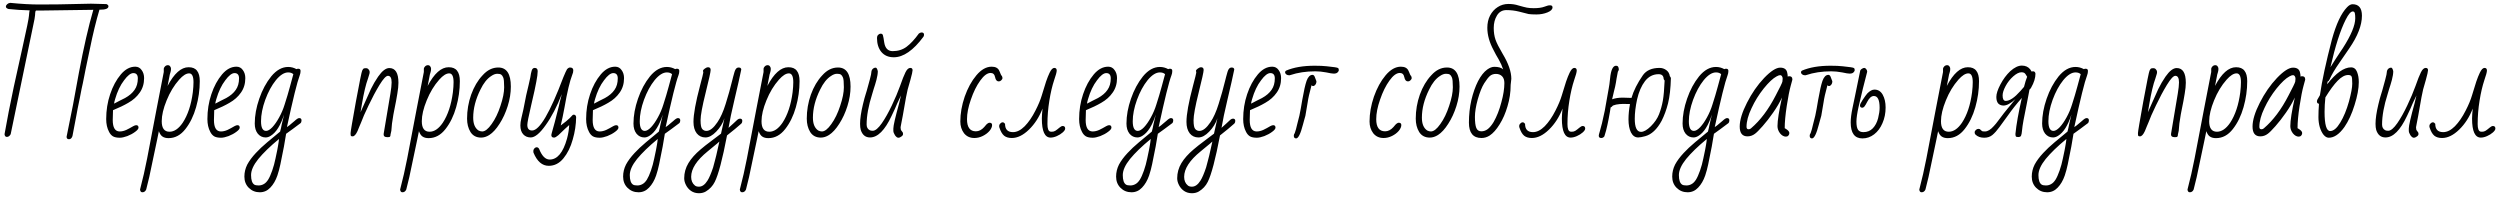 <svg width="440" height="35" viewBox="0 0 440 35" fill="none" xmlns="http://www.w3.org/2000/svg">
<path d="M12.151 24.504C11.863 24.504 11.719 24.36 11.719 24.072L12.031 22.512C12.287 21.264 12.559 19.912 12.847 18.456C13.295 15.96 13.639 14.088 13.879 12.84C14.727 8.344 15.575 4.64 16.423 1.728L7.783 1.848H6.343C6.295 1.928 6.263 1.968 6.247 1.968C6.199 2.176 6.175 2.4 6.175 2.64C6.143 2.96 6.111 3.192 6.079 3.336L1.879 23.616C1.703 23.936 1.479 24.096 1.207 24.096C0.967 24.096 0.831 23.936 0.799 23.616C1.231 21.136 1.775 18.352 2.431 15.264L3.943 8.424C4.695 5.064 5.079 3.184 5.095 2.784C5.127 2.32 5.167 2 5.215 1.824C3.903 1.792 2.663 1.712 1.495 1.584C1.191 1.488 1.039 1.352 1.039 1.176C1.039 1.016 1.111 0.872 1.255 0.744C1.415 0.6 1.599 0.52 1.807 0.504C3.727 0.696 5.447 0.792 6.967 0.792C8.727 0.792 9.863 0.784 10.375 0.768C10.871 0.768 11.631 0.752 12.655 0.72C13.183 0.72 13.927 0.704 14.887 0.672L16.015 0.648C16.495 0.648 17.399 0.672 18.727 0.72C18.967 0.816 19.087 0.944 19.087 1.104C19.087 1.52 18.559 1.72 17.503 1.704C16.911 3.688 16.351 5.984 15.823 8.592C15.407 10.64 15.151 11.856 15.055 12.24C15.007 12.512 14.943 12.84 14.863 13.224L14.575 14.664C14.463 15.112 14.287 15.976 14.047 17.256C13.999 17.48 13.943 17.752 13.879 18.072C13.815 18.392 13.743 18.744 13.663 19.128L13.423 20.424L12.751 23.952C12.623 24.32 12.423 24.504 12.151 24.504ZM21.09 24.24C20.578 24.24 20.178 24.16 19.89 24C19.602 23.824 19.37 23.56 19.194 23.208C18.858 22.584 18.69 21.832 18.69 20.952C18.69 19.416 18.922 17.96 19.386 16.584C19.85 15.192 20.482 14.024 21.282 13.08C22.05 12.184 22.89 11.736 23.802 11.736C24.282 11.736 24.658 11.936 24.93 12.336C25.218 12.72 25.362 13.192 25.362 13.752C25.362 14.728 25.106 15.576 24.594 16.296C24.098 17.016 23.426 17.616 22.578 18.096C21.842 18.528 20.946 18.96 19.89 19.392L19.842 21.12C19.842 22.464 20.25 23.136 21.066 23.136C21.434 23.136 21.818 23.048 22.218 22.872C22.618 22.68 23.034 22.456 23.466 22.2C23.674 22.088 23.842 22.032 23.97 22.032C24.242 22.032 24.378 22.176 24.378 22.464C24.378 22.672 24.178 22.92 23.778 23.208C23.394 23.496 22.938 23.744 22.41 23.952C21.882 24.144 21.442 24.24 21.09 24.24ZM20.082 18.24C20.226 18.16 20.546 17.992 21.042 17.736C21.266 17.64 21.586 17.48 22.002 17.256C22.754 16.84 23.314 16.36 23.682 15.816C24.066 15.272 24.258 14.6 24.258 13.8C24.258 13.176 23.994 12.864 23.466 12.864C23.002 12.864 22.458 13.288 21.834 14.136C21.178 14.984 20.65 16.096 20.25 17.472C20.138 17.856 20.082 18.112 20.082 18.24ZM25.056 33.84C24.816 33.84 24.68 33.68 24.648 33.36C25.128 31.536 25.544 29.712 25.896 27.888L26.616 24.12L27.336 20.352L27.528 19.344C28.168 16.016 28.6 13.792 28.824 12.672V12.144C28.824 11.984 28.896 11.832 29.04 11.688C29.184 11.544 29.352 11.472 29.544 11.472C29.72 11.472 29.856 11.544 29.952 11.688C30.048 11.816 30.096 11.96 30.096 12.12C30.096 12.344 30.056 12.576 29.976 12.816L29.88 13.128C29.848 13.256 29.832 13.344 29.832 13.392L29.496 15.12C30.648 12.928 31.88 11.832 33.192 11.832C33.88 11.832 34.376 12.04 34.68 12.456C35 12.856 35.16 13.464 35.16 14.28C35.16 15.816 34.944 17.344 34.512 18.864C34.08 20.384 33.456 21.664 32.64 22.704C31.808 23.776 30.816 24.312 29.664 24.312C29.216 24.312 28.856 24.216 28.584 24.024C28.328 23.848 28.12 23.536 27.96 23.088L27.672 24.504C27.288 26.264 27.008 27.592 26.832 28.488C26.448 30.44 26.08 32.064 25.728 33.36C25.584 33.68 25.36 33.84 25.056 33.84ZM29.832 23.184C30.664 23.184 31.44 22.656 32.16 21.6C33.056 20.24 33.648 18.456 33.936 16.248C34.016 15.56 34.056 14.968 34.056 14.472C34.056 13.432 33.8 12.912 33.288 12.912C32.776 12.912 32.192 13.28 31.536 14.016C30.64 15.024 29.904 16.24 29.328 17.664C28.752 19.072 28.464 20.296 28.464 21.336C28.464 22.568 28.92 23.184 29.832 23.184ZM38.903 24.24C38.391 24.24 37.991 24.16 37.703 24C37.415 23.824 37.183 23.56 37.007 23.208C36.671 22.584 36.503 21.832 36.503 20.952C36.503 19.416 36.735 17.96 37.199 16.584C37.663 15.192 38.295 14.024 39.095 13.08C39.863 12.184 40.703 11.736 41.615 11.736C42.095 11.736 42.471 11.936 42.743 12.336C43.031 12.72 43.175 13.192 43.175 13.752C43.175 14.728 42.919 15.576 42.407 16.296C41.911 17.016 41.239 17.616 40.391 18.096C39.655 18.528 38.759 18.96 37.703 19.392L37.655 21.12C37.655 22.464 38.063 23.136 38.879 23.136C39.247 23.136 39.631 23.048 40.031 22.872C40.431 22.68 40.847 22.456 41.279 22.2C41.487 22.088 41.655 22.032 41.783 22.032C42.055 22.032 42.191 22.176 42.191 22.464C42.191 22.672 41.991 22.92 41.591 23.208C41.207 23.496 40.751 23.744 40.223 23.952C39.695 24.144 39.255 24.24 38.903 24.24ZM37.895 18.24C38.039 18.16 38.359 17.992 38.855 17.736C39.079 17.64 39.399 17.48 39.815 17.256C40.567 16.84 41.127 16.36 41.495 15.816C41.879 15.272 42.071 14.6 42.071 13.8C42.071 13.176 41.807 12.864 41.279 12.864C40.815 12.864 40.271 13.288 39.647 14.136C38.991 14.984 38.463 16.096 38.063 17.472C37.951 17.856 37.895 18.112 37.895 18.24ZM45.724 33.84C44.956 33.84 44.308 33.576 43.78 33.048C43.268 32.536 43.012 31.88 43.012 31.08C43.012 30.344 43.18 29.64 43.516 28.968C43.868 28.312 44.372 27.632 45.028 26.928C45.588 26.32 46.26 25.688 47.044 25.032L49.3 23.16C49.412 22.76 49.508 22.336 49.588 21.888C49.764 21.184 49.9 20.608 49.996 20.16C49.388 22.064 48.604 23.312 47.644 23.904C47.34 24.096 47.044 24.192 46.756 24.192C46.196 24.192 45.732 23.968 45.364 23.52C45.012 23.072 44.836 22.48 44.836 21.744C44.836 20.352 45.1 18.896 45.628 17.376C46.156 15.84 46.86 14.528 47.74 13.44C48.652 12.336 49.644 11.784 50.716 11.784C51.228 11.784 51.716 11.912 52.18 12.168C52.276 12.12 52.38 12.096 52.492 12.096C52.764 12.096 52.9 12.224 52.9 12.48C52.9 12.752 52.852 13.008 52.756 13.248C52.308 14.416 51.556 17.456 50.5 22.368C50.756 22.208 51.052 21.976 51.388 21.672C51.468 21.608 51.612 21.488 51.82 21.312C52.028 21.12 52.196 20.984 52.324 20.904C52.452 20.824 52.564 20.784 52.66 20.784C52.932 20.784 53.068 20.92 53.068 21.192C53.068 21.4 53.012 21.56 52.9 21.672C51.908 22.424 51.06 23.048 50.356 23.544L49.972 25.8L49.852 26.4C49.66 27.408 49.492 28.248 49.348 28.92C49.204 29.608 49.028 30.264 48.82 30.888C48.516 31.768 48.1 32.48 47.572 33.024C47.06 33.568 46.444 33.84 45.724 33.84ZM46.828 23.04C47.148 23.04 47.516 22.824 47.932 22.392C48.348 21.944 48.748 21.368 49.132 20.664C49.532 19.944 49.852 19.192 50.092 18.408C50.46 17.272 50.772 16.224 51.028 15.264C51.188 14.704 51.388 13.968 51.628 13.056C51.404 12.848 51.1 12.744 50.716 12.744C50.028 12.744 49.308 13.2 48.556 14.112C47.82 15.024 47.196 16.176 46.684 17.568C46.188 18.944 45.94 20.2 45.94 21.336C45.94 22.472 46.236 23.04 46.828 23.04ZM45.508 32.64C45.844 32.64 46.148 32.56 46.42 32.4C46.692 32.256 46.948 32 47.188 31.632C47.428 31.248 47.668 30.712 47.908 30.024C48.148 29.336 48.34 28.632 48.484 27.912C48.612 27.368 48.716 26.872 48.796 26.424L48.892 25.896C48.908 25.768 48.932 25.632 48.964 25.488C48.996 25.344 49.02 25.192 49.036 25.032L49.108 24.456C47.54 25.752 46.324 26.928 45.46 27.984C44.612 29.04 44.188 29.984 44.188 30.816C44.188 31.696 44.38 32.256 44.764 32.496C44.924 32.592 45.172 32.64 45.508 32.64ZM68.206 24.144C67.95 24.144 67.766 24.096 67.654 24C67.542 23.904 67.502 23.736 67.534 23.496L68.71 16.488C68.854 15.624 68.926 14.96 68.926 14.496C68.926 13.728 68.71 13.344 68.278 13.344C67.942 13.344 67.446 13.88 66.79 14.952C66.15 16.008 65.51 17.208 64.87 18.552C64.23 19.88 63.798 20.864 63.574 21.504L63.238 22.296C63.094 22.696 62.99 22.952 62.926 23.064C62.638 23.688 62.35 24 62.062 24C61.902 24 61.798 23.968 61.75 23.904C61.718 23.824 61.702 23.664 61.702 23.424C61.702 23.184 62.014 21.336 62.638 17.88C63.278 14.424 63.646 12.608 63.742 12.432C63.838 12.24 63.918 12.12 63.982 12.072C64.062 12.024 64.206 12 64.414 12C64.606 12 64.758 12.072 64.87 12.216C64.998 12.36 65.062 12.504 65.062 12.648C65.062 12.808 65.046 12.928 65.014 13.008C65.014 13.04 64.934 13.304 64.774 13.8C64.39 14.84 64.03 16.352 63.694 18.336L63.454 19.752C63.726 19.176 63.926 18.728 64.054 18.408C64.502 17.368 64.91 16.456 65.278 15.672C65.662 14.888 66.086 14.16 66.55 13.488C67.254 12.48 67.91 11.976 68.518 11.976C69.59 11.976 70.126 12.84 70.126 14.568C70.126 15.096 70.062 15.728 69.934 16.464C69.822 17.2 69.63 18.224 69.358 19.536L69.238 20.16C69.03 21.312 68.91 22.264 68.878 23.016L68.734 23.664C68.734 23.856 68.702 23.984 68.638 24.048C68.59 24.112 68.446 24.144 68.206 24.144ZM70.829 33.84C70.589 33.84 70.453 33.68 70.421 33.36C70.901 31.536 71.317 29.712 71.669 27.888L72.389 24.12L73.109 20.352L73.301 19.344C73.941 16.016 74.373 13.792 74.597 12.672V12.144C74.597 11.984 74.669 11.832 74.813 11.688C74.957 11.544 75.125 11.472 75.317 11.472C75.493 11.472 75.629 11.544 75.725 11.688C75.821 11.816 75.869 11.96 75.869 12.12C75.869 12.344 75.829 12.576 75.749 12.816L75.653 13.128C75.621 13.256 75.605 13.344 75.605 13.392L75.269 15.12C76.421 12.928 77.653 11.832 78.965 11.832C79.653 11.832 80.149 12.04 80.453 12.456C80.773 12.856 80.933 13.464 80.933 14.28C80.933 15.816 80.717 17.344 80.285 18.864C79.853 20.384 79.229 21.664 78.413 22.704C77.581 23.776 76.589 24.312 75.437 24.312C74.989 24.312 74.629 24.216 74.357 24.024C74.101 23.848 73.893 23.536 73.733 23.088L73.445 24.504C73.061 26.264 72.781 27.592 72.605 28.488C72.221 30.44 71.853 32.064 71.501 33.36C71.357 33.68 71.133 33.84 70.829 33.84ZM75.605 23.184C76.437 23.184 77.213 22.656 77.933 21.6C78.829 20.24 79.421 18.456 79.709 16.248C79.789 15.56 79.829 14.968 79.829 14.472C79.829 13.432 79.573 12.912 79.061 12.912C78.549 12.912 77.965 13.28 77.309 14.016C76.413 15.024 75.677 16.24 75.101 17.664C74.525 19.072 74.237 20.296 74.237 21.336C74.237 22.568 74.693 23.184 75.605 23.184ZM84.676 24.216C83.844 24.216 83.22 23.888 82.804 23.232C82.404 22.576 82.204 21.792 82.204 20.88C82.204 19.424 82.444 18.016 82.924 16.656C83.42 15.28 84.092 14.144 84.94 13.248C85.756 12.336 86.676 11.88 87.7 11.88C89.172 11.88 89.908 13 89.908 15.24C89.908 16.36 89.724 17.504 89.356 18.672C88.988 19.84 88.508 20.88 87.916 21.792C87.34 22.704 86.74 23.36 86.116 23.76C85.636 24.064 85.156 24.216 84.676 24.216ZM84.868 23.136C85.364 23.136 85.916 22.704 86.524 21.84C87.148 20.976 87.668 19.904 88.084 18.624C88.516 17.344 88.732 16.256 88.732 15.36C88.732 14.432 88.676 13.856 88.564 13.632C88.468 13.392 88.348 13.224 88.204 13.128C88.06 13.032 87.836 12.984 87.532 12.984C87.196 12.984 86.844 13.112 86.476 13.368C85.74 13.832 85.1 14.632 84.556 15.768C83.708 17.464 83.284 19.112 83.284 20.712C83.284 21.8 83.596 22.552 84.22 22.968C84.444 23.08 84.66 23.136 84.868 23.136ZM96.577 29.184C95.425 29.184 94.529 28.408 93.889 26.856C93.873 26.824 93.865 26.728 93.865 26.568C93.865 26.424 93.921 26.28 94.033 26.136C94.161 25.992 94.305 25.92 94.465 25.92C94.625 25.92 94.761 26.008 94.873 26.184C95.369 27.448 95.993 28.08 96.745 28.08C98.089 28.08 99.105 26.856 99.793 24.408C100.017 23.576 100.145 22.776 100.177 22.008L99.409 22.704C98.961 23.152 98.577 23.52 98.257 23.808C97.937 24.08 97.689 24.216 97.513 24.216C97.193 24.216 97.033 24.064 97.033 23.76C97.033 23.68 97.057 23.568 97.105 23.424C97.169 23.232 97.353 22.568 97.657 21.432C97.769 20.968 97.889 20.496 98.017 20.016L98.377 18.6L98.521 17.952C98.585 17.76 98.633 17.576 98.665 17.4L98.881 16.56C98.017 18.768 97.073 20.584 96.049 22.008C95.025 23.464 94.145 24.192 93.409 24.192C92.865 24.192 92.425 24.008 92.089 23.64C91.753 23.272 91.585 22.752 91.585 22.08C91.585 21.712 91.641 21.296 91.753 20.832L92.113 19.272C92.465 17.384 92.777 15.928 93.049 14.904C93.193 14.328 93.289 13.896 93.337 13.608C93.401 13.128 93.481 12.736 93.577 12.432C93.673 12.112 93.849 11.952 94.105 11.952C94.457 11.952 94.633 12.144 94.633 12.528C94.633 12.944 94.553 13.56 94.393 14.376C94.265 15.128 93.961 16.52 93.481 18.552C93.033 20.456 92.809 21.6 92.809 21.984C92.809 22.64 93.089 22.968 93.649 22.968C94.961 22.968 96.793 19.848 99.145 13.608C99.449 12.872 99.665 12.4 99.793 12.192C99.969 11.984 100.145 11.88 100.321 11.88C100.705 11.88 100.897 12.048 100.897 12.384C100.897 12.64 100.841 12.888 100.729 13.128C100.281 14.28 99.825 16.192 99.361 18.864C99.137 20.08 98.913 21.152 98.689 22.08C99.425 21.536 99.945 21.112 100.249 20.808L100.777 20.256C100.825 20.208 100.897 20.184 100.993 20.184C101.217 20.184 101.353 20.32 101.401 20.592C101.385 21.92 101.185 23.24 100.801 24.552C100.433 25.88 99.889 26.984 99.169 27.864C98.449 28.744 97.585 29.184 96.577 29.184ZM105.559 24.24C105.047 24.24 104.647 24.16 104.359 24C104.071 23.824 103.839 23.56 103.663 23.208C103.327 22.584 103.159 21.832 103.159 20.952C103.159 19.416 103.391 17.96 103.855 16.584C104.319 15.192 104.951 14.024 105.751 13.08C106.519 12.184 107.359 11.736 108.271 11.736C108.751 11.736 109.127 11.936 109.399 12.336C109.687 12.72 109.831 13.192 109.831 13.752C109.831 14.728 109.575 15.576 109.063 16.296C108.567 17.016 107.895 17.616 107.047 18.096C106.311 18.528 105.415 18.96 104.359 19.392L104.311 21.12C104.311 22.464 104.719 23.136 105.535 23.136C105.903 23.136 106.287 23.048 106.687 22.872C107.087 22.68 107.503 22.456 107.935 22.2C108.143 22.088 108.311 22.032 108.439 22.032C108.711 22.032 108.847 22.176 108.847 22.464C108.847 22.672 108.647 22.92 108.247 23.208C107.863 23.496 107.407 23.744 106.879 23.952C106.351 24.144 105.911 24.24 105.559 24.24ZM104.551 18.24C104.695 18.16 105.015 17.992 105.511 17.736C105.735 17.64 106.055 17.48 106.471 17.256C107.223 16.84 107.783 16.36 108.151 15.816C108.535 15.272 108.727 14.6 108.727 13.8C108.727 13.176 108.463 12.864 107.935 12.864C107.471 12.864 106.927 13.288 106.303 14.136C105.647 14.984 105.119 16.096 104.719 17.472C104.607 17.856 104.551 18.112 104.551 18.24ZM112.38 33.84C111.612 33.84 110.964 33.576 110.436 33.048C109.924 32.536 109.668 31.88 109.668 31.08C109.668 30.344 109.836 29.64 110.172 28.968C110.524 28.312 111.028 27.632 111.684 26.928C112.244 26.32 112.916 25.688 113.7 25.032L115.956 23.16C116.068 22.76 116.164 22.336 116.244 21.888C116.42 21.184 116.556 20.608 116.652 20.16C116.044 22.064 115.26 23.312 114.3 23.904C113.996 24.096 113.7 24.192 113.412 24.192C112.852 24.192 112.388 23.968 112.02 23.52C111.668 23.072 111.492 22.48 111.492 21.744C111.492 20.352 111.756 18.896 112.284 17.376C112.812 15.84 113.516 14.528 114.396 13.44C115.308 12.336 116.3 11.784 117.372 11.784C117.884 11.784 118.372 11.912 118.836 12.168C118.932 12.12 119.036 12.096 119.148 12.096C119.42 12.096 119.556 12.224 119.556 12.48C119.556 12.752 119.508 13.008 119.412 13.248C118.964 14.416 118.212 17.456 117.156 22.368C117.412 22.208 117.708 21.976 118.044 21.672C118.124 21.608 118.268 21.488 118.476 21.312C118.684 21.12 118.852 20.984 118.98 20.904C119.108 20.824 119.22 20.784 119.316 20.784C119.588 20.784 119.724 20.92 119.724 21.192C119.724 21.4 119.668 21.56 119.556 21.672C118.564 22.424 117.716 23.048 117.012 23.544L116.628 25.8L116.508 26.4C116.316 27.408 116.148 28.248 116.004 28.92C115.86 29.608 115.684 30.264 115.476 30.888C115.172 31.768 114.756 32.48 114.228 33.024C113.716 33.568 113.1 33.84 112.38 33.84ZM113.484 23.04C113.804 23.04 114.172 22.824 114.588 22.392C115.004 21.944 115.404 21.368 115.788 20.664C116.188 19.944 116.508 19.192 116.748 18.408C117.116 17.272 117.428 16.224 117.684 15.264C117.844 14.704 118.044 13.968 118.284 13.056C118.06 12.848 117.756 12.744 117.372 12.744C116.684 12.744 115.964 13.2 115.212 14.112C114.476 15.024 113.852 16.176 113.34 17.568C112.844 18.944 112.596 20.2 112.596 21.336C112.596 22.472 112.892 23.04 113.484 23.04ZM112.164 32.64C112.5 32.64 112.804 32.56 113.076 32.4C113.348 32.256 113.604 32 113.844 31.632C114.084 31.248 114.324 30.712 114.564 30.024C114.804 29.336 114.996 28.632 115.14 27.912C115.268 27.368 115.372 26.872 115.452 26.424L115.548 25.896C115.564 25.768 115.588 25.632 115.62 25.488C115.652 25.344 115.676 25.192 115.692 25.032L115.764 24.456C114.196 25.752 112.98 26.928 112.116 27.984C111.268 29.04 110.844 29.984 110.844 30.816C110.844 31.696 111.036 32.256 111.42 32.496C111.58 32.592 111.828 32.64 112.164 32.64ZM123.012 34.008C122.484 34.008 122.02 33.872 121.62 33.6C121.236 33.328 120.94 32.984 120.732 32.568C120.524 32.168 120.42 31.768 120.42 31.368C120.42 30.424 120.668 29.536 121.164 28.704C121.66 27.888 122.372 27.088 123.3 26.304C123.652 25.984 124.46 25.352 125.724 24.408L126.9 23.52L127.02 22.968L127.188 22.224C127.268 21.84 127.324 21.584 127.356 21.456L127.5 20.808C127.212 21.688 126.732 22.472 126.06 23.16C125.404 23.848 124.772 24.192 124.164 24.192C123.524 24.192 123.012 23.952 122.628 23.472C122.244 22.976 122.052 22.304 122.052 21.456C122.052 20.112 122.436 17.992 123.204 15.096C123.588 13.656 123.78 12.88 123.78 12.768L123.732 12.48C123.716 12.368 123.82 12.232 124.044 12.072C124.268 11.912 124.452 11.832 124.596 11.832C124.916 11.832 125.076 11.992 125.076 12.312C125.076 12.632 124.78 13.976 124.188 16.344C123.596 18.712 123.3 20.32 123.3 21.168C123.3 22 123.404 22.52 123.612 22.728C123.804 22.936 124.044 23.04 124.332 23.04C124.94 23.04 125.588 22.528 126.276 21.504C126.82 20.704 127.3 19.632 127.716 18.288C128.148 16.928 128.548 15.496 128.916 13.992L129.036 13.512C129.212 12.792 129.364 12.344 129.492 12.168C129.62 11.976 129.796 11.88 130.02 11.88C130.196 11.88 130.316 11.928 130.38 12.024C130.46 12.104 130.484 12.192 130.452 12.288C130.212 13.472 129.82 15.208 129.276 17.496C128.78 19.576 128.428 21.248 128.22 22.512C128.172 22.544 128.452 22.288 129.06 21.744C129.38 21.424 129.62 21.2 129.78 21.072C129.94 20.944 130.092 20.88 130.236 20.88C130.508 20.88 130.644 21.016 130.644 21.288C130.644 21.48 130.58 21.64 130.452 21.768C129.812 22.344 128.98 23.032 127.956 23.832C127.156 28.024 126.436 30.752 125.796 32.016C125.444 32.72 124.924 33.28 124.236 33.696C123.884 33.904 123.476 34.008 123.012 34.008ZM123.012 32.856C123.572 32.856 124.076 32.496 124.524 31.776C124.828 31.296 125.156 30.528 125.508 29.472L125.82 28.296L126.06 27.36L126.612 24.912L126.204 25.272C125.644 25.752 125.092 26.208 124.548 26.64C122.612 28.208 121.644 29.704 121.644 31.128C121.644 31.784 121.86 32.288 122.292 32.64C122.452 32.784 122.692 32.856 123.012 32.856ZM130.618 33.84C130.378 33.84 130.242 33.68 130.21 33.36C130.69 31.536 131.106 29.712 131.458 27.888L132.178 24.12L132.898 20.352L133.09 19.344C133.73 16.016 134.162 13.792 134.386 12.672V12.144C134.386 11.984 134.458 11.832 134.602 11.688C134.746 11.544 134.914 11.472 135.106 11.472C135.282 11.472 135.418 11.544 135.514 11.688C135.61 11.816 135.658 11.96 135.658 12.12C135.658 12.344 135.618 12.576 135.538 12.816L135.442 13.128C135.41 13.256 135.394 13.344 135.394 13.392L135.058 15.12C136.21 12.928 137.442 11.832 138.754 11.832C139.442 11.832 139.938 12.04 140.242 12.456C140.562 12.856 140.722 13.464 140.722 14.28C140.722 15.816 140.506 17.344 140.074 18.864C139.642 20.384 139.018 21.664 138.202 22.704C137.37 23.776 136.378 24.312 135.226 24.312C134.778 24.312 134.418 24.216 134.146 24.024C133.89 23.848 133.682 23.536 133.522 23.088L133.234 24.504C132.85 26.264 132.57 27.592 132.394 28.488C132.01 30.44 131.642 32.064 131.29 33.36C131.146 33.68 130.922 33.84 130.618 33.84ZM135.394 23.184C136.226 23.184 137.002 22.656 137.722 21.6C138.618 20.24 139.21 18.456 139.498 16.248C139.578 15.56 139.618 14.968 139.618 14.472C139.618 13.432 139.362 12.912 138.85 12.912C138.338 12.912 137.754 13.28 137.098 14.016C136.202 15.024 135.466 16.24 134.89 17.664C134.314 19.072 134.026 20.296 134.026 21.336C134.026 22.568 134.482 23.184 135.394 23.184ZM144.465 24.216C143.633 24.216 143.009 23.888 142.593 23.232C142.193 22.576 141.993 21.792 141.993 20.88C141.993 19.424 142.233 18.016 142.713 16.656C143.209 15.28 143.881 14.144 144.729 13.248C145.545 12.336 146.465 11.88 147.489 11.88C148.961 11.88 149.697 13 149.697 15.24C149.697 16.36 149.513 17.504 149.145 18.672C148.777 19.84 148.297 20.88 147.705 21.792C147.129 22.704 146.529 23.36 145.905 23.76C145.425 24.064 144.945 24.216 144.465 24.216ZM144.657 23.136C145.153 23.136 145.705 22.704 146.313 21.84C146.937 20.976 147.457 19.904 147.873 18.624C148.305 17.344 148.521 16.256 148.521 15.36C148.521 14.432 148.465 13.856 148.353 13.632C148.257 13.392 148.137 13.224 147.993 13.128C147.849 13.032 147.625 12.984 147.321 12.984C146.985 12.984 146.633 13.112 146.265 13.368C145.529 13.832 144.889 14.632 144.345 15.768C143.497 17.464 143.073 19.112 143.073 20.712C143.073 21.8 143.385 22.552 144.009 22.968C144.233 23.08 144.449 23.136 144.657 23.136ZM157.302 10.08C156.374 10.08 155.646 9.768 155.118 9.144C154.606 8.52 154.35 7.696 154.35 6.672C154.35 6.464 154.414 6.288 154.542 6.144C154.686 6 154.846 5.928 155.022 5.928C155.198 5.928 155.318 6.008 155.382 6.168C155.462 6.44 155.542 6.872 155.622 7.464C155.782 8.488 156.278 9 157.11 9C158.054 9 158.87 8.744 159.558 8.232C160.262 7.704 160.982 6.928 161.718 5.904C161.894 5.776 162.054 5.712 162.198 5.712C162.486 5.712 162.63 5.848 162.63 6.12C162.63 6.216 162.598 6.328 162.534 6.456C160.742 8.872 158.998 10.08 157.302 10.08ZM158.094 24.24C157.918 24.24 157.726 24.096 157.518 23.808C157.326 23.504 157.23 23.24 157.23 23.016V22.608C157.23 22.112 157.574 20.616 158.262 18.12L158.574 16.8L157.926 18.168C157.718 18.696 157.382 19.44 156.918 20.4C155.734 22.928 154.47 24.192 153.126 24.192C152.326 24.192 151.782 23.752 151.494 22.872C151.414 22.584 151.374 22.224 151.374 21.792C151.374 20.896 151.542 19.752 151.878 18.36C152.07 17.56 152.23 16.968 152.358 16.584L152.55 15.96C152.726 15.352 152.902 14.712 153.078 14.04C153.27 13.352 153.374 12.832 153.39 12.48C153.438 12.32 153.526 12.184 153.654 12.072C153.798 11.96 153.95 11.904 154.11 11.904C154.27 11.904 154.398 12.112 154.494 12.528C154.494 12.944 154.414 13.456 154.254 14.064C154.094 14.656 153.934 15.184 153.774 15.648C153.63 16.112 153.542 16.408 153.51 16.536C152.854 18.6 152.526 20.392 152.526 21.912C152.526 22.392 152.71 22.728 153.078 22.92C153.206 22.984 153.382 23.016 153.606 23.016C154.054 23.016 154.59 22.568 155.214 21.672C155.79 20.84 156.374 19.8 156.966 18.552C157.558 17.304 158.038 16.168 158.406 15.144C158.79 14.04 159.11 13.232 159.366 12.72C159.622 12.208 159.902 11.952 160.206 11.952C160.478 11.952 160.614 12.088 160.614 12.36C160.614 12.568 160.486 13.136 160.23 14.064C159.99 14.848 159.83 15.408 159.75 15.744C159.67 16.064 159.574 16.52 159.462 17.112L158.886 20.376L158.622 21.744C158.606 21.888 158.566 22.104 158.502 22.392C158.502 22.696 158.55 22.896 158.646 22.992L158.862 23.28C158.91 23.328 158.934 23.432 158.934 23.592C158.934 23.752 158.838 23.896 158.646 24.024C158.47 24.168 158.286 24.24 158.094 24.24ZM171.489 24.288C170.721 24.288 170.113 24.008 169.665 23.448C169.233 22.872 169.017 22.184 169.017 21.384C169.017 19.976 169.273 18.52 169.785 17.016C170.313 15.512 171.001 14.256 171.849 13.248C172.697 12.24 173.593 11.736 174.537 11.736C175.225 11.736 175.673 11.984 175.881 12.48C175.929 12.56 175.969 12.648 176.001 12.744C176.033 12.824 176.065 12.904 176.097 12.984C176.177 13.208 176.257 13.336 176.337 13.368C176.401 13.528 176.433 13.648 176.433 13.728C176.433 13.872 176.361 14.008 176.217 14.136C176.089 14.264 175.945 14.328 175.785 14.328C175.449 14.328 175.233 14.08 175.137 13.584C175.041 13.088 174.777 12.84 174.345 12.84C173.769 12.84 173.161 13.288 172.521 14.184C171.881 15.064 171.329 16.184 170.865 17.544C170.417 18.824 170.193 19.968 170.193 20.976C170.193 22.4 170.713 23.112 171.753 23.112C172.281 23.112 172.769 22.864 173.217 22.368C173.265 22.304 173.353 22.2 173.481 22.056C173.609 21.896 173.729 21.784 173.841 21.72C173.953 21.64 174.057 21.6 174.153 21.6C174.457 21.6 174.609 21.736 174.609 22.008C174.609 22.328 174.457 22.672 174.153 23.04C173.849 23.392 173.457 23.688 172.977 23.928C172.497 24.168 172.001 24.288 171.489 24.288ZM178.086 24.288C177.51 24.288 177.054 24.152 176.718 23.88C176.382 23.592 176.11 23.12 175.902 22.464C175.87 22.416 175.854 22.312 175.854 22.152C175.854 22.008 175.918 21.872 176.046 21.744C176.174 21.6 176.318 21.528 176.478 21.528C176.622 21.528 176.758 21.616 176.886 21.792C176.886 22.768 177.35 23.256 178.278 23.256C178.966 23.256 179.654 22.912 180.342 22.224C181.03 21.52 181.662 20.6 182.238 19.464C182.75 18.472 183.126 17.568 183.366 16.752L183.558 16.128C183.734 15.536 183.918 14.944 184.11 14.352C184.318 13.744 184.526 13.224 184.734 12.792C185.006 12.232 185.278 11.952 185.55 11.952C185.838 11.952 185.982 12.104 185.982 12.408C185.982 12.68 185.83 13.248 185.526 14.112C185.19 15.12 184.91 16.32 184.686 17.712C184.462 19.088 184.35 20.464 184.35 21.84C184.35 22.624 184.51 23.064 184.83 23.16L185.118 23.184C185.358 23.184 185.566 23.128 185.742 23.016C185.79 23 185.902 22.92 186.078 22.776C186.11 22.744 186.238 22.64 186.462 22.464C186.686 22.272 186.878 22.176 187.038 22.176C187.326 22.176 187.47 22.328 187.47 22.632C187.47 22.824 187.326 23.048 187.038 23.304C186.75 23.56 186.406 23.776 186.006 23.952C185.606 24.128 185.238 24.216 184.902 24.216C183.878 24.216 183.366 23.104 183.366 20.88C183.366 20.448 183.406 19.856 183.486 19.104C182.91 20.592 182.11 21.832 181.086 22.824C180.078 23.8 179.078 24.288 178.086 24.288ZM192.325 24.24C191.813 24.24 191.413 24.16 191.125 24C190.837 23.824 190.605 23.56 190.429 23.208C190.093 22.584 189.925 21.832 189.925 20.952C189.925 19.416 190.157 17.96 190.621 16.584C191.085 15.192 191.717 14.024 192.517 13.08C193.285 12.184 194.125 11.736 195.037 11.736C195.517 11.736 195.893 11.936 196.165 12.336C196.453 12.72 196.597 13.192 196.597 13.752C196.597 14.728 196.341 15.576 195.829 16.296C195.333 17.016 194.661 17.616 193.813 18.096C193.077 18.528 192.181 18.96 191.125 19.392L191.077 21.12C191.077 22.464 191.485 23.136 192.301 23.136C192.669 23.136 193.053 23.048 193.453 22.872C193.853 22.68 194.269 22.456 194.701 22.2C194.909 22.088 195.077 22.032 195.205 22.032C195.477 22.032 195.613 22.176 195.613 22.464C195.613 22.672 195.413 22.92 195.013 23.208C194.629 23.496 194.173 23.744 193.645 23.952C193.117 24.144 192.677 24.24 192.325 24.24ZM191.317 18.24C191.461 18.16 191.781 17.992 192.277 17.736C192.501 17.64 192.821 17.48 193.237 17.256C193.989 16.84 194.549 16.36 194.917 15.816C195.301 15.272 195.493 14.6 195.493 13.8C195.493 13.176 195.229 12.864 194.701 12.864C194.237 12.864 193.693 13.288 193.069 14.136C192.413 14.984 191.885 16.096 191.485 17.472C191.373 17.856 191.317 18.112 191.317 18.24ZM199.146 33.84C198.378 33.84 197.73 33.576 197.202 33.048C196.69 32.536 196.434 31.88 196.434 31.08C196.434 30.344 196.602 29.64 196.938 28.968C197.29 28.312 197.794 27.632 198.45 26.928C199.01 26.32 199.682 25.688 200.466 25.032L202.722 23.16C202.834 22.76 202.93 22.336 203.01 21.888C203.186 21.184 203.322 20.608 203.418 20.16C202.81 22.064 202.026 23.312 201.066 23.904C200.762 24.096 200.466 24.192 200.178 24.192C199.618 24.192 199.154 23.968 198.786 23.52C198.434 23.072 198.258 22.48 198.258 21.744C198.258 20.352 198.522 18.896 199.05 17.376C199.578 15.84 200.282 14.528 201.162 13.44C202.074 12.336 203.066 11.784 204.138 11.784C204.65 11.784 205.138 11.912 205.602 12.168C205.698 12.12 205.802 12.096 205.914 12.096C206.186 12.096 206.322 12.224 206.322 12.48C206.322 12.752 206.274 13.008 206.178 13.248C205.73 14.416 204.978 17.456 203.922 22.368C204.178 22.208 204.474 21.976 204.81 21.672C204.89 21.608 205.034 21.488 205.242 21.312C205.45 21.12 205.618 20.984 205.746 20.904C205.874 20.824 205.986 20.784 206.082 20.784C206.354 20.784 206.49 20.92 206.49 21.192C206.49 21.4 206.434 21.56 206.322 21.672C205.33 22.424 204.482 23.048 203.778 23.544L203.394 25.8L203.274 26.4C203.082 27.408 202.914 28.248 202.77 28.92C202.626 29.608 202.45 30.264 202.242 30.888C201.938 31.768 201.522 32.48 200.994 33.024C200.482 33.568 199.866 33.84 199.146 33.84ZM200.25 23.04C200.57 23.04 200.938 22.824 201.354 22.392C201.77 21.944 202.17 21.368 202.554 20.664C202.954 19.944 203.274 19.192 203.514 18.408C203.882 17.272 204.194 16.224 204.45 15.264C204.61 14.704 204.81 13.968 205.05 13.056C204.826 12.848 204.522 12.744 204.138 12.744C203.45 12.744 202.73 13.2 201.978 14.112C201.242 15.024 200.618 16.176 200.106 17.568C199.61 18.944 199.362 20.2 199.362 21.336C199.362 22.472 199.658 23.04 200.25 23.04ZM198.93 32.64C199.266 32.64 199.57 32.56 199.842 32.4C200.114 32.256 200.37 32 200.61 31.632C200.85 31.248 201.09 30.712 201.33 30.024C201.57 29.336 201.762 28.632 201.906 27.912C202.034 27.368 202.138 26.872 202.218 26.424L202.314 25.896C202.33 25.768 202.354 25.632 202.386 25.488C202.418 25.344 202.442 25.192 202.458 25.032L202.53 24.456C200.962 25.752 199.746 26.928 198.882 27.984C198.034 29.04 197.61 29.984 197.61 30.816C197.61 31.696 197.802 32.256 198.186 32.496C198.346 32.592 198.594 32.64 198.93 32.64ZM209.778 34.008C209.25 34.008 208.786 33.872 208.386 33.6C208.002 33.328 207.706 32.984 207.498 32.568C207.29 32.168 207.186 31.768 207.186 31.368C207.186 30.424 207.434 29.536 207.93 28.704C208.426 27.888 209.138 27.088 210.066 26.304C210.418 25.984 211.226 25.352 212.49 24.408L213.666 23.52L213.786 22.968L213.954 22.224C214.034 21.84 214.09 21.584 214.122 21.456L214.266 20.808C213.978 21.688 213.498 22.472 212.826 23.16C212.17 23.848 211.538 24.192 210.93 24.192C210.29 24.192 209.778 23.952 209.394 23.472C209.01 22.976 208.818 22.304 208.818 21.456C208.818 20.112 209.202 17.992 209.97 15.096C210.354 13.656 210.546 12.88 210.546 12.768L210.498 12.48C210.482 12.368 210.586 12.232 210.81 12.072C211.034 11.912 211.218 11.832 211.362 11.832C211.682 11.832 211.842 11.992 211.842 12.312C211.842 12.632 211.546 13.976 210.954 16.344C210.362 18.712 210.066 20.32 210.066 21.168C210.066 22 210.17 22.52 210.378 22.728C210.57 22.936 210.81 23.04 211.098 23.04C211.706 23.04 212.354 22.528 213.042 21.504C213.586 20.704 214.066 19.632 214.482 18.288C214.914 16.928 215.314 15.496 215.682 13.992L215.802 13.512C215.978 12.792 216.13 12.344 216.258 12.168C216.386 11.976 216.562 11.88 216.786 11.88C216.962 11.88 217.082 11.928 217.146 12.024C217.226 12.104 217.25 12.192 217.218 12.288C216.978 13.472 216.586 15.208 216.042 17.496C215.546 19.576 215.194 21.248 214.986 22.512C214.938 22.544 215.218 22.288 215.826 21.744C216.146 21.424 216.386 21.2 216.546 21.072C216.706 20.944 216.858 20.88 217.002 20.88C217.274 20.88 217.41 21.016 217.41 21.288C217.41 21.48 217.346 21.64 217.218 21.768C216.578 22.344 215.746 23.032 214.722 23.832C213.922 28.024 213.202 30.752 212.562 32.016C212.21 32.72 211.69 33.28 211.002 33.696C210.65 33.904 210.242 34.008 209.778 34.008ZM209.778 32.856C210.338 32.856 210.842 32.496 211.29 31.776C211.594 31.296 211.922 30.528 212.274 29.472L212.586 28.296L212.826 27.36L213.378 24.912L212.97 25.272C212.41 25.752 211.858 26.208 211.314 26.64C209.378 28.208 208.41 29.704 208.41 31.128C208.41 31.784 208.626 32.288 209.058 32.64C209.218 32.784 209.458 32.856 209.778 32.856ZM221.2 24.24C220.688 24.24 220.288 24.16 220 24C219.712 23.824 219.48 23.56 219.304 23.208C218.968 22.584 218.8 21.832 218.8 20.952C218.8 19.416 219.032 17.96 219.496 16.584C219.96 15.192 220.592 14.024 221.392 13.08C222.16 12.184 223 11.736 223.912 11.736C224.392 11.736 224.768 11.936 225.04 12.336C225.328 12.72 225.472 13.192 225.472 13.752C225.472 14.728 225.216 15.576 224.704 16.296C224.208 17.016 223.536 17.616 222.688 18.096C221.952 18.528 221.056 18.96 220 19.392L219.952 21.12C219.952 22.464 220.36 23.136 221.176 23.136C221.544 23.136 221.928 23.048 222.328 22.872C222.728 22.68 223.144 22.456 223.576 22.2C223.784 22.088 223.952 22.032 224.08 22.032C224.352 22.032 224.488 22.176 224.488 22.464C224.488 22.672 224.288 22.92 223.888 23.208C223.504 23.496 223.048 23.744 222.52 23.952C221.992 24.144 221.552 24.24 221.2 24.24ZM220.192 18.24C220.336 18.16 220.656 17.992 221.152 17.736C221.376 17.64 221.696 17.48 222.112 17.256C222.864 16.84 223.424 16.36 223.792 15.816C224.176 15.272 224.368 14.6 224.368 13.8C224.368 13.176 224.104 12.864 223.576 12.864C223.112 12.864 222.568 13.288 221.944 14.136C221.288 14.984 220.76 16.096 220.36 17.472C220.248 17.856 220.192 18.112 220.192 18.24ZM226.869 13.248C226.677 13.248 226.509 13.192 226.365 13.08C226.237 12.968 226.173 12.848 226.173 12.72C226.173 12.608 226.229 12.512 226.341 12.432C227.685 11.856 229.365 11.568 231.381 11.568C232.245 11.568 232.957 11.6 233.517 11.664C234.061 11.744 234.533 11.8 234.933 11.832C235.269 11.88 235.469 11.936 235.533 12C235.597 12.08 235.629 12.192 235.629 12.336C235.629 12.48 235.549 12.624 235.389 12.768C235.229 12.896 235.029 12.96 234.789 12.96C234.517 12.96 234.061 12.888 233.421 12.744C232.749 12.616 232.109 12.552 231.501 12.552C229.869 12.552 228.389 12.776 227.061 13.224L226.965 13.248H226.869ZM228.117 24.36C227.845 24.36 227.709 24.2 227.709 23.88C227.709 23.72 227.765 23.568 227.877 23.424C228.021 23.04 228.165 22.52 228.309 21.864C228.501 21.048 228.629 20.544 228.693 20.352L228.933 19.128L229.197 17.592C229.469 16.024 229.725 14.896 229.965 14.208C230.221 13.52 230.565 13.176 230.997 13.176C231.157 13.176 231.285 13.28 231.381 13.488L231.693 14.304C231.693 14.64 231.573 14.896 231.333 15.072C231.269 15.12 231.189 15.144 231.093 15.144C230.997 15.144 230.909 15.096 230.829 15C230.461 16.36 230.237 17.352 230.157 17.976C229.997 19.016 229.861 19.816 229.749 20.376C229.685 20.552 229.613 20.808 229.533 21.144L229.317 21.936C228.901 23.552 228.501 24.36 228.117 24.36ZM243.512 24.288C242.744 24.288 242.136 24.008 241.688 23.448C241.256 22.872 241.04 22.184 241.04 21.384C241.04 19.976 241.296 18.52 241.808 17.016C242.336 15.512 243.024 14.256 243.872 13.248C244.72 12.24 245.616 11.736 246.56 11.736C247.248 11.736 247.696 11.984 247.904 12.48C247.952 12.56 247.992 12.648 248.024 12.744C248.056 12.824 248.088 12.904 248.12 12.984C248.2 13.208 248.28 13.336 248.36 13.368C248.424 13.528 248.456 13.648 248.456 13.728C248.456 13.872 248.384 14.008 248.24 14.136C248.112 14.264 247.968 14.328 247.808 14.328C247.472 14.328 247.256 14.08 247.16 13.584C247.064 13.088 246.8 12.84 246.368 12.84C245.792 12.84 245.184 13.288 244.544 14.184C243.904 15.064 243.352 16.184 242.888 17.544C242.44 18.824 242.216 19.968 242.216 20.976C242.216 22.4 242.736 23.112 243.776 23.112C244.304 23.112 244.792 22.864 245.24 22.368C245.288 22.304 245.376 22.2 245.504 22.056C245.632 21.896 245.752 21.784 245.864 21.72C245.976 21.64 246.08 21.6 246.176 21.6C246.48 21.6 246.632 21.736 246.632 22.008C246.632 22.328 246.48 22.672 246.176 23.04C245.872 23.392 245.48 23.688 245 23.928C244.52 24.168 244.024 24.288 243.512 24.288ZM251.645 24.216C250.813 24.216 250.189 23.888 249.773 23.232C249.373 22.576 249.173 21.792 249.173 20.88C249.173 19.424 249.413 18.016 249.893 16.656C250.389 15.28 251.061 14.144 251.909 13.248C252.725 12.336 253.645 11.88 254.669 11.88C256.141 11.88 256.877 13 256.877 15.24C256.877 16.36 256.693 17.504 256.325 18.672C255.957 19.84 255.477 20.88 254.885 21.792C254.309 22.704 253.709 23.36 253.085 23.76C252.605 24.064 252.125 24.216 251.645 24.216ZM251.837 23.136C252.333 23.136 252.885 22.704 253.493 21.84C254.117 20.976 254.637 19.904 255.053 18.624C255.485 17.344 255.701 16.256 255.701 15.36C255.701 14.432 255.645 13.856 255.533 13.632C255.437 13.392 255.317 13.224 255.173 13.128C255.029 13.032 254.805 12.984 254.501 12.984C254.165 12.984 253.813 13.112 253.445 13.368C252.709 13.832 252.069 14.632 251.525 15.768C250.677 17.464 250.253 19.112 250.253 20.712C250.253 21.8 250.565 22.552 251.189 22.968C251.413 23.08 251.629 23.136 251.837 23.136ZM260.738 24.288C259.266 24.288 258.53 23.384 258.53 21.576C258.53 20.2 258.674 18.88 258.962 17.616C259.266 16.336 259.658 15.224 260.138 14.28C260.634 13.336 261.17 12.656 261.746 12.24C262.194 11.92 262.61 11.76 262.994 11.76C263.73 11.76 264.25 11.912 264.554 12.216C264.378 11.656 264.122 11.08 263.786 10.488C263.418 9.88 263.114 9.328 262.874 8.832C262.138 7.472 261.77 6.16 261.77 4.896C261.77 4.08 261.93 3.36 262.25 2.736C262.586 2.096 263.034 1.6 263.594 1.248C264.154 0.88 264.786 0.696 265.49 0.696C266.13 0.696 266.714 0.784 267.242 0.96C267.914 1.152 268.41 1.28 268.73 1.344C269.066 1.408 269.466 1.44 269.93 1.44C270.73 1.44 271.362 1.352 271.826 1.176C271.826 1.176 271.994 1.12 272.33 1.008C272.458 0.96 272.618 0.936 272.81 0.936C273.098 0.936 273.242 1.056 273.242 1.296C273.242 1.648 272.946 1.944 272.354 2.184C271.762 2.424 271.114 2.544 270.41 2.544C269.818 2.544 269.362 2.52 269.042 2.472C268.722 2.408 268.154 2.264 267.338 2.04C266.634 1.864 265.898 1.776 265.13 1.776C264.41 1.776 263.858 2.088 263.474 2.712C263.09 3.336 262.898 4.072 262.898 4.92C262.898 5.688 263.002 6.376 263.21 6.984C263.418 7.576 263.834 8.4 264.458 9.456C265.482 11.152 265.994 12.624 265.994 13.872L265.874 14.952V15C265.874 16.248 265.69 17.48 265.322 18.696C264.97 19.912 264.506 20.976 263.93 21.888C263.37 22.8 262.786 23.456 262.178 23.856C261.73 24.144 261.25 24.288 260.738 24.288ZM260.714 23.112C261.13 23.112 261.514 22.976 261.866 22.704C262.218 22.416 262.554 22.008 262.874 21.48C263.434 20.504 263.89 19.344 264.242 18C264.594 16.72 264.77 15.592 264.77 14.616C264.77 14.088 264.634 13.688 264.362 13.416C264.09 13.144 263.73 13.008 263.282 13.008C262.866 13.008 262.514 13.128 262.226 13.368C261.954 13.608 261.618 14.04 261.218 14.664C260.818 15.304 260.442 16.24 260.09 17.472C259.754 18.688 259.586 19.72 259.586 20.568C259.586 21.464 259.666 22.112 259.826 22.512C259.986 22.912 260.282 23.112 260.714 23.112ZM269.609 24.288C269.033 24.288 268.577 24.152 268.241 23.88C267.905 23.592 267.633 23.12 267.425 22.464C267.393 22.416 267.377 22.312 267.377 22.152C267.377 22.008 267.441 21.872 267.569 21.744C267.697 21.6 267.841 21.528 268.001 21.528C268.145 21.528 268.281 21.616 268.409 21.792C268.409 22.768 268.873 23.256 269.801 23.256C270.489 23.256 271.177 22.912 271.865 22.224C272.553 21.52 273.185 20.6 273.761 19.464C274.273 18.472 274.649 17.568 274.889 16.752L275.081 16.128C275.257 15.536 275.441 14.944 275.633 14.352C275.841 13.744 276.049 13.224 276.257 12.792C276.529 12.232 276.801 11.952 277.073 11.952C277.361 11.952 277.505 12.104 277.505 12.408C277.505 12.68 277.353 13.248 277.049 14.112C276.713 15.12 276.433 16.32 276.209 17.712C275.985 19.088 275.873 20.464 275.873 21.84C275.873 22.624 276.033 23.064 276.353 23.16L276.641 23.184C276.881 23.184 277.089 23.128 277.265 23.016C277.313 23 277.425 22.92 277.601 22.776C277.633 22.744 277.761 22.64 277.985 22.464C278.209 22.272 278.401 22.176 278.561 22.176C278.849 22.176 278.993 22.328 278.993 22.632C278.993 22.824 278.849 23.048 278.561 23.304C278.273 23.56 277.929 23.776 277.529 23.952C277.129 24.128 276.761 24.216 276.425 24.216C275.401 24.216 274.889 23.104 274.889 20.88C274.889 20.448 274.929 19.856 275.009 19.104C274.433 20.592 273.633 21.832 272.609 22.824C271.601 23.8 270.601 24.288 269.609 24.288ZM281.814 24.288C281.526 24.288 281.382 24.152 281.382 23.88C281.382 23.768 281.438 23.536 281.55 23.184C281.79 22.416 282.086 21.184 282.438 19.488L282.822 17.328L283.134 15.576C283.214 15.192 283.294 14.608 283.374 13.824C283.518 12.32 283.87 11.568 284.43 11.568C284.75 11.568 284.91 11.8 284.91 12.264C284.878 12.392 284.822 12.512 284.742 12.624C284.55 13.6 284.438 14.232 284.406 14.52C284.326 15 284.206 15.536 284.046 16.128C283.918 16.608 283.814 17.056 283.734 17.472C284.262 17.28 284.886 17.184 285.606 17.184L287.142 17.232C287.51 15.968 288.182 14.632 289.158 13.224C289.766 12.376 290.742 11.952 292.086 11.952C292.518 11.952 292.91 12.08 293.262 12.336C293.614 12.592 293.822 12.944 293.886 13.392C293.982 13.52 294.046 13.632 294.078 13.728C294.03 15.552 293.862 17.04 293.574 18.192C293.286 19.328 292.91 20.352 292.446 21.264C291.63 22.768 290.662 23.672 289.542 23.976C289.014 24.12 288.606 24.192 288.318 24.192C287.774 24.192 287.35 23.896 287.046 23.304C286.758 22.712 286.614 21.944 286.614 21C286.614 20.168 286.702 19.272 286.878 18.312L285.678 18.288C285.278 18.288 284.862 18.328 284.43 18.408C284.03 18.504 283.814 18.592 283.782 18.672C283.718 18.768 283.614 18.848 283.47 18.912C283.406 19.28 283.366 19.536 283.35 19.68C283.19 20.608 283.038 21.392 282.894 22.032C282.766 22.656 282.59 23.312 282.366 24C282.222 24.192 282.038 24.288 281.814 24.288ZM288.822 23.208C289.302 23.208 289.878 22.88 290.55 22.224C291.222 21.552 291.702 20.848 291.99 20.112C292.294 19.328 292.518 18.528 292.662 17.712C292.806 16.88 292.91 15.704 292.974 14.184C292.926 14.136 292.87 14.048 292.806 13.92C292.79 13.344 292.494 13.056 291.918 13.056C290.958 13.056 290.158 13.464 289.518 14.28C288.894 15.096 288.43 16.168 288.126 17.496C287.854 18.76 287.718 19.896 287.718 20.904C287.718 22.44 288.086 23.208 288.822 23.208ZM297.021 33.84C296.253 33.84 295.605 33.576 295.077 33.048C294.565 32.536 294.309 31.88 294.309 31.08C294.309 30.344 294.477 29.64 294.813 28.968C295.165 28.312 295.669 27.632 296.325 26.928C296.885 26.32 297.557 25.688 298.341 25.032L300.597 23.16C300.709 22.76 300.805 22.336 300.885 21.888C301.061 21.184 301.197 20.608 301.293 20.16C300.685 22.064 299.901 23.312 298.941 23.904C298.637 24.096 298.341 24.192 298.053 24.192C297.493 24.192 297.029 23.968 296.661 23.52C296.309 23.072 296.133 22.48 296.133 21.744C296.133 20.352 296.397 18.896 296.925 17.376C297.453 15.84 298.157 14.528 299.037 13.44C299.949 12.336 300.941 11.784 302.013 11.784C302.525 11.784 303.013 11.912 303.477 12.168C303.573 12.12 303.677 12.096 303.789 12.096C304.061 12.096 304.197 12.224 304.197 12.48C304.197 12.752 304.149 13.008 304.053 13.248C303.605 14.416 302.853 17.456 301.797 22.368C302.053 22.208 302.349 21.976 302.685 21.672C302.765 21.608 302.909 21.488 303.117 21.312C303.325 21.12 303.493 20.984 303.621 20.904C303.749 20.824 303.861 20.784 303.957 20.784C304.229 20.784 304.365 20.92 304.365 21.192C304.365 21.4 304.309 21.56 304.197 21.672C303.205 22.424 302.357 23.048 301.653 23.544L301.269 25.8L301.149 26.4C300.957 27.408 300.789 28.248 300.645 28.92C300.501 29.608 300.325 30.264 300.117 30.888C299.813 31.768 299.397 32.48 298.869 33.024C298.357 33.568 297.741 33.84 297.021 33.84ZM298.125 23.04C298.445 23.04 298.813 22.824 299.229 22.392C299.645 21.944 300.045 21.368 300.429 20.664C300.829 19.944 301.149 19.192 301.389 18.408C301.757 17.272 302.069 16.224 302.325 15.264C302.485 14.704 302.685 13.968 302.925 13.056C302.701 12.848 302.397 12.744 302.013 12.744C301.325 12.744 300.605 13.2 299.853 14.112C299.117 15.024 298.493 16.176 297.981 17.568C297.485 18.944 297.237 20.2 297.237 21.336C297.237 22.472 297.533 23.04 298.125 23.04ZM296.805 32.64C297.141 32.64 297.445 32.56 297.717 32.4C297.989 32.256 298.245 32 298.485 31.632C298.725 31.248 298.965 30.712 299.205 30.024C299.445 29.336 299.637 28.632 299.781 27.912C299.909 27.368 300.013 26.872 300.093 26.424L300.189 25.896C300.205 25.768 300.229 25.632 300.261 25.488C300.293 25.344 300.317 25.192 300.333 25.032L300.405 24.456C298.837 25.752 297.621 26.928 296.757 27.984C295.909 29.04 295.485 29.984 295.485 30.816C295.485 31.696 295.677 32.256 296.061 32.496C296.221 32.592 296.469 32.64 296.805 32.64ZM314.325 24.048C313.957 24.048 313.613 23.856 313.293 23.472C312.989 23.072 312.837 22.648 312.837 22.2C312.837 21.208 313.101 19.528 313.629 17.16C313.229 18.024 312.709 18.912 312.069 19.824C311.445 20.72 310.829 21.512 310.221 22.2C309.613 22.888 309.165 23.336 308.877 23.544C308.477 23.848 308.037 24 307.557 24C306.645 24 306.189 23.424 306.189 22.272C306.189 21.152 306.613 19.76 307.461 18.096C308.309 16.416 309.317 14.96 310.485 13.728C311.653 12.512 312.597 11.904 313.317 11.904C314.053 11.904 314.469 12.224 314.565 12.864C314.613 13.056 314.637 13.264 314.637 13.488C314.717 13.44 314.805 13.416 314.901 13.416C315.269 13.416 315.453 13.592 315.453 13.944V14.04L315.165 15.096C314.941 15.896 314.709 17.08 314.469 18.648C314.229 20.216 314.109 21.52 314.109 22.56L314.349 22.704C314.733 22.944 314.925 23.184 314.925 23.424C314.925 23.584 314.869 23.728 314.757 23.856C314.645 23.984 314.501 24.048 314.325 24.048ZM307.749 22.752C307.925 22.752 308.069 22.696 308.181 22.584C309.813 21.192 311.261 19.264 312.525 16.8C313.245 15.44 313.637 14.632 313.701 14.376C313.733 14.088 313.749 13.912 313.749 13.848C313.749 13.688 313.709 13.544 313.629 13.416C313.549 13.288 313.445 13.224 313.317 13.224C313.157 13.224 312.949 13.296 312.693 13.44C312.053 13.776 311.293 14.488 310.413 15.576C309.549 16.664 308.837 17.816 308.277 19.032C307.685 20.264 307.389 21.36 307.389 22.32C307.389 22.608 307.509 22.752 307.749 22.752ZM317.666 13.248C317.474 13.248 317.306 13.192 317.162 13.08C317.034 12.968 316.97 12.848 316.97 12.72C316.97 12.608 317.026 12.512 317.138 12.432C318.482 11.856 320.162 11.568 322.178 11.568C323.042 11.568 323.754 11.6 324.314 11.664C324.858 11.744 325.33 11.8 325.73 11.832C326.066 11.88 326.266 11.936 326.33 12C326.394 12.08 326.426 12.192 326.426 12.336C326.426 12.48 326.346 12.624 326.186 12.768C326.026 12.896 325.826 12.96 325.586 12.96C325.314 12.96 324.858 12.888 324.218 12.744C323.546 12.616 322.906 12.552 322.298 12.552C320.666 12.552 319.186 12.776 317.858 13.224L317.762 13.248H317.666ZM318.914 24.36C318.642 24.36 318.506 24.2 318.506 23.88C318.506 23.72 318.562 23.568 318.674 23.424C318.818 23.04 318.962 22.52 319.106 21.864C319.298 21.048 319.426 20.544 319.49 20.352L319.73 19.128L319.994 17.592C320.266 16.024 320.522 14.896 320.762 14.208C321.018 13.52 321.362 13.176 321.794 13.176C321.954 13.176 322.082 13.28 322.178 13.488L322.49 14.304C322.49 14.64 322.37 14.896 322.13 15.072C322.066 15.12 321.986 15.144 321.89 15.144C321.794 15.144 321.706 15.096 321.626 15C321.258 16.36 321.034 17.352 320.954 17.976C320.794 19.016 320.658 19.816 320.546 20.376C320.482 20.552 320.41 20.808 320.33 21.144L320.114 21.936C319.698 23.552 319.298 24.36 318.914 24.36ZM327.787 24.36C326.411 24.36 325.723 23.424 325.723 21.552C325.723 20.864 325.827 20.024 326.035 19.032L326.467 16.968L327.403 12.408C327.467 12.28 327.571 12.176 327.715 12.096C327.859 12 327.995 11.952 328.123 11.952C328.235 11.952 328.347 12.024 328.459 12.168C328.571 12.312 328.627 12.464 328.627 12.624L327.859 15.624L327.115 18.768C326.859 19.92 326.731 20.8 326.731 21.408C326.731 22.08 326.827 22.56 327.019 22.848C327.211 23.12 327.523 23.256 327.955 23.256C328.627 23.256 329.179 23.032 329.611 22.584C330.043 22.136 330.355 21.544 330.547 20.808C330.723 20.104 330.811 19.488 330.811 18.96C330.811 17.584 330.475 16.896 329.803 16.896C329.371 16.896 328.979 17.24 328.627 17.928C328.435 18.312 328.267 18.592 328.123 18.768C327.995 18.896 327.883 18.96 327.787 18.96C327.499 18.96 327.355 18.824 327.355 18.552C327.355 18.392 327.515 18.064 327.835 17.568C328.171 17.056 328.443 16.68 328.651 16.44C329.099 15.992 329.515 15.768 329.899 15.768C330.539 15.768 331.027 16.072 331.363 16.68C331.699 17.288 331.867 18.032 331.867 18.912C331.867 19.92 331.683 20.84 331.315 21.672C330.963 22.504 330.475 23.16 329.851 23.64C329.227 24.12 328.539 24.36 327.787 24.36ZM338.204 33.84C337.964 33.84 337.828 33.68 337.796 33.36C338.276 31.536 338.692 29.712 339.044 27.888L339.764 24.12L340.484 20.352L340.676 19.344C341.316 16.016 341.748 13.792 341.972 12.672V12.144C341.972 11.984 342.044 11.832 342.188 11.688C342.332 11.544 342.5 11.472 342.692 11.472C342.868 11.472 343.004 11.544 343.1 11.688C343.196 11.816 343.244 11.96 343.244 12.12C343.244 12.344 343.204 12.576 343.124 12.816L343.028 13.128C342.996 13.256 342.98 13.344 342.98 13.392L342.644 15.12C343.796 12.928 345.028 11.832 346.34 11.832C347.028 11.832 347.524 12.04 347.828 12.456C348.148 12.856 348.308 13.464 348.308 14.28C348.308 15.816 348.092 17.344 347.66 18.864C347.228 20.384 346.604 21.664 345.788 22.704C344.956 23.776 343.964 24.312 342.812 24.312C342.364 24.312 342.004 24.216 341.732 24.024C341.476 23.848 341.268 23.536 341.108 23.088L340.82 24.504C340.436 26.264 340.156 27.592 339.98 28.488C339.596 30.44 339.228 32.064 338.876 33.36C338.732 33.68 338.508 33.84 338.204 33.84ZM342.98 23.184C343.812 23.184 344.588 22.656 345.308 21.6C346.204 20.24 346.796 18.456 347.084 16.248C347.164 15.56 347.204 14.968 347.204 14.472C347.204 13.432 346.948 12.912 346.436 12.912C345.924 12.912 345.34 13.28 344.684 14.016C343.788 15.024 343.052 16.24 342.476 17.664C341.9 19.072 341.612 20.296 341.612 21.336C341.612 22.568 342.068 23.184 342.98 23.184ZM349.219 24.24C348.595 24.24 348.091 24.064 347.707 23.712C347.595 23.616 347.539 23.48 347.539 23.304C347.539 23.144 347.611 23 347.755 22.872C347.883 22.744 348.035 22.68 348.211 22.68C348.387 22.68 348.507 22.736 348.571 22.848C348.683 22.96 348.779 23.04 348.859 23.088C348.955 23.12 349.123 23.136 349.363 23.136C349.843 23.136 350.363 22.816 350.923 22.176C351.131 21.968 351.435 21.592 351.835 21.048C352.475 20.184 352.979 19.536 353.347 19.104C353.459 18.96 353.627 18.76 353.851 18.504C353.963 18.344 354.131 18.136 354.355 17.88L354.715 17.448C353.883 18.2 353.187 18.576 352.627 18.576C352.243 18.576 351.931 18.456 351.691 18.216C351.467 17.96 351.355 17.576 351.355 17.064C351.355 16.504 351.595 15.768 352.075 14.856C352.555 13.944 353.131 13.168 353.803 12.528C354.539 11.872 355.219 11.544 355.843 11.544C356.467 11.544 356.955 11.76 357.307 12.192C357.323 12.224 357.411 12.36 357.571 12.6C357.619 12.568 357.707 12.552 357.835 12.552C358.059 12.552 358.195 12.688 358.243 12.96C358.243 13.712 357.987 14.536 357.475 15.432C357.347 15.64 357.251 15.752 357.187 15.768L357.091 16.296C356.947 17.096 356.827 17.72 356.731 18.168C356.219 20.616 355.939 22.176 355.891 22.848C355.843 23.392 355.779 23.744 355.699 23.904C355.619 24.048 355.451 24.12 355.195 24.12C354.971 24.12 354.835 24.08 354.787 24C354.739 23.904 354.715 23.76 354.715 23.568C354.875 21.92 355.251 19.808 355.843 17.232C354.947 18.24 354.123 19.28 353.371 20.352L351.883 22.392C351.467 22.968 351.059 23.424 350.659 23.76C350.275 24.08 349.795 24.24 349.219 24.24ZM353.011 17.76C353.699 17.76 354.555 17.184 355.579 16.032C355.883 15.696 356.099 15.448 356.227 15.288C356.419 14.52 356.603 13.928 356.779 13.512C356.571 13.128 356.395 12.896 356.251 12.816C356.139 12.752 355.979 12.72 355.771 12.72C355.355 12.72 354.875 12.96 354.331 13.44C353.787 13.92 353.339 14.488 352.987 15.144C352.635 15.8 352.459 16.352 352.459 16.8C352.459 17.44 352.643 17.76 353.011 17.76ZM360.302 33.84C359.534 33.84 358.886 33.576 358.358 33.048C357.846 32.536 357.59 31.88 357.59 31.08C357.59 30.344 357.758 29.64 358.094 28.968C358.446 28.312 358.95 27.632 359.606 26.928C360.166 26.32 360.838 25.688 361.622 25.032L363.878 23.16C363.99 22.76 364.086 22.336 364.166 21.888C364.342 21.184 364.478 20.608 364.574 20.16C363.966 22.064 363.182 23.312 362.222 23.904C361.918 24.096 361.622 24.192 361.334 24.192C360.774 24.192 360.31 23.968 359.942 23.52C359.59 23.072 359.414 22.48 359.414 21.744C359.414 20.352 359.678 18.896 360.206 17.376C360.734 15.84 361.438 14.528 362.318 13.44C363.23 12.336 364.222 11.784 365.294 11.784C365.806 11.784 366.294 11.912 366.758 12.168C366.854 12.12 366.958 12.096 367.07 12.096C367.342 12.096 367.478 12.224 367.478 12.48C367.478 12.752 367.43 13.008 367.334 13.248C366.886 14.416 366.134 17.456 365.078 22.368C365.334 22.208 365.63 21.976 365.966 21.672C366.046 21.608 366.19 21.488 366.398 21.312C366.606 21.12 366.774 20.984 366.902 20.904C367.03 20.824 367.142 20.784 367.238 20.784C367.51 20.784 367.646 20.92 367.646 21.192C367.646 21.4 367.59 21.56 367.478 21.672C366.486 22.424 365.638 23.048 364.934 23.544L364.55 25.8L364.43 26.4C364.238 27.408 364.07 28.248 363.926 28.92C363.782 29.608 363.606 30.264 363.398 30.888C363.094 31.768 362.678 32.48 362.15 33.024C361.638 33.568 361.022 33.84 360.302 33.84ZM361.406 23.04C361.726 23.04 362.094 22.824 362.51 22.392C362.926 21.944 363.326 21.368 363.71 20.664C364.11 19.944 364.43 19.192 364.67 18.408C365.038 17.272 365.35 16.224 365.606 15.264C365.766 14.704 365.966 13.968 366.206 13.056C365.982 12.848 365.678 12.744 365.294 12.744C364.606 12.744 363.886 13.2 363.134 14.112C362.398 15.024 361.774 16.176 361.262 17.568C360.766 18.944 360.518 20.2 360.518 21.336C360.518 22.472 360.814 23.04 361.406 23.04ZM360.086 32.64C360.422 32.64 360.726 32.56 360.998 32.4C361.27 32.256 361.526 32 361.766 31.632C362.006 31.248 362.246 30.712 362.486 30.024C362.726 29.336 362.918 28.632 363.062 27.912C363.19 27.368 363.294 26.872 363.374 26.424L363.47 25.896C363.486 25.768 363.51 25.632 363.542 25.488C363.574 25.344 363.598 25.192 363.614 25.032L363.686 24.456C362.118 25.752 360.902 26.928 360.038 27.984C359.19 29.04 358.766 29.984 358.766 30.816C358.766 31.696 358.958 32.256 359.342 32.496C359.502 32.592 359.75 32.64 360.086 32.64ZM382.784 24.144C382.528 24.144 382.344 24.096 382.232 24C382.12 23.904 382.08 23.736 382.112 23.496L383.288 16.488C383.432 15.624 383.504 14.96 383.504 14.496C383.504 13.728 383.288 13.344 382.856 13.344C382.52 13.344 382.024 13.88 381.368 14.952C380.728 16.008 380.088 17.208 379.448 18.552C378.808 19.88 378.376 20.864 378.152 21.504L377.816 22.296C377.672 22.696 377.568 22.952 377.504 23.064C377.216 23.688 376.928 24 376.64 24C376.48 24 376.376 23.968 376.328 23.904C376.296 23.824 376.28 23.664 376.28 23.424C376.28 23.184 376.592 21.336 377.216 17.88C377.856 14.424 378.224 12.608 378.32 12.432C378.416 12.24 378.496 12.12 378.56 12.072C378.64 12.024 378.784 12 378.992 12C379.184 12 379.336 12.072 379.448 12.216C379.576 12.36 379.64 12.504 379.64 12.648C379.64 12.808 379.624 12.928 379.592 13.008C379.592 13.04 379.512 13.304 379.352 13.8C378.968 14.84 378.608 16.352 378.272 18.336L378.032 19.752C378.304 19.176 378.504 18.728 378.632 18.408C379.08 17.368 379.488 16.456 379.856 15.672C380.24 14.888 380.664 14.16 381.128 13.488C381.832 12.48 382.488 11.976 383.096 11.976C384.168 11.976 384.704 12.84 384.704 14.568C384.704 15.096 384.64 15.728 384.512 16.464C384.4 17.2 384.208 18.224 383.936 19.536L383.816 20.16C383.608 21.312 383.488 22.264 383.456 23.016L383.312 23.664C383.312 23.856 383.28 23.984 383.216 24.048C383.168 24.112 383.024 24.144 382.784 24.144ZM385.407 33.84C385.167 33.84 385.031 33.68 384.999 33.36C385.479 31.536 385.895 29.712 386.247 27.888L386.967 24.12L387.687 20.352L387.879 19.344C388.519 16.016 388.951 13.792 389.175 12.672V12.144C389.175 11.984 389.247 11.832 389.391 11.688C389.535 11.544 389.703 11.472 389.895 11.472C390.071 11.472 390.207 11.544 390.303 11.688C390.399 11.816 390.447 11.96 390.447 12.12C390.447 12.344 390.407 12.576 390.327 12.816L390.231 13.128C390.199 13.256 390.183 13.344 390.183 13.392L389.847 15.12C390.999 12.928 392.231 11.832 393.543 11.832C394.231 11.832 394.727 12.04 395.031 12.456C395.351 12.856 395.511 13.464 395.511 14.28C395.511 15.816 395.295 17.344 394.863 18.864C394.431 20.384 393.807 21.664 392.991 22.704C392.159 23.776 391.167 24.312 390.015 24.312C389.567 24.312 389.207 24.216 388.935 24.024C388.679 23.848 388.471 23.536 388.311 23.088L388.023 24.504C387.639 26.264 387.359 27.592 387.183 28.488C386.799 30.44 386.431 32.064 386.079 33.36C385.935 33.68 385.711 33.84 385.407 33.84ZM390.183 23.184C391.015 23.184 391.791 22.656 392.511 21.6C393.407 20.24 393.999 18.456 394.287 16.248C394.367 15.56 394.407 14.968 394.407 14.472C394.407 13.432 394.151 12.912 393.639 12.912C393.127 12.912 392.543 13.28 391.887 14.016C390.991 15.024 390.255 16.24 389.679 17.664C389.103 19.072 388.815 20.296 388.815 21.336C388.815 22.568 389.271 23.184 390.183 23.184ZM404.583 24.048C404.215 24.048 403.871 23.856 403.551 23.472C403.247 23.072 403.095 22.648 403.095 22.2C403.095 21.208 403.359 19.528 403.887 17.16C403.487 18.024 402.967 18.912 402.327 19.824C401.703 20.72 401.087 21.512 400.479 22.2C399.871 22.888 399.423 23.336 399.135 23.544C398.735 23.848 398.295 24 397.815 24C396.903 24 396.447 23.424 396.447 22.272C396.447 21.152 396.871 19.76 397.719 18.096C398.567 16.416 399.575 14.96 400.743 13.728C401.911 12.512 402.855 11.904 403.575 11.904C404.311 11.904 404.727 12.224 404.823 12.864C404.871 13.056 404.895 13.264 404.895 13.488C404.975 13.44 405.063 13.416 405.159 13.416C405.527 13.416 405.711 13.592 405.711 13.944V14.04L405.423 15.096C405.199 15.896 404.967 17.08 404.727 18.648C404.487 20.216 404.367 21.52 404.367 22.56L404.607 22.704C404.991 22.944 405.183 23.184 405.183 23.424C405.183 23.584 405.127 23.728 405.015 23.856C404.903 23.984 404.759 24.048 404.583 24.048ZM398.007 22.752C398.183 22.752 398.327 22.696 398.439 22.584C400.071 21.192 401.519 19.264 402.783 16.8C403.503 15.44 403.895 14.632 403.959 14.376C403.991 14.088 404.007 13.912 404.007 13.848C404.007 13.688 403.967 13.544 403.887 13.416C403.807 13.288 403.703 13.224 403.575 13.224C403.415 13.224 403.207 13.296 402.951 13.44C402.311 13.776 401.551 14.488 400.671 15.576C399.807 16.664 399.095 17.816 398.535 19.032C397.943 20.264 397.646 21.36 397.646 22.32C397.646 22.608 397.766 22.752 398.007 22.752ZM409.868 24.24C409.548 24.24 409.244 24.072 408.956 23.736C408.684 23.4 408.46 22.952 408.284 22.392C408.124 21.832 408.044 21.24 408.044 20.616C408.044 19.848 408.076 19.064 408.14 18.264C407.9 18.232 407.78 18.096 407.78 17.856C407.78 17.808 407.796 17.72 407.828 17.592L408.308 16.752C408.66 14.256 409.364 10.984 410.42 6.936C411.172 4.216 412.06 2.328 413.084 1.272C413.42 0.92 413.74 0.744 414.044 0.744C415.148 0.744 415.7 1.416 415.7 2.76C415.7 4.44 414.956 6.36 413.468 8.52C413.052 9.144 412.476 9.984 411.74 11.04C410.972 12.128 410.388 13.12 409.988 14.016C409.908 14.192 409.796 14.312 409.652 14.376L409.58 14.832C411.132 12.848 412.532 11.856 413.78 11.856C414.276 11.856 414.628 12.12 414.836 12.648C415.044 13.16 415.148 13.76 415.148 14.448C415.148 15.568 414.9 16.912 414.404 18.48C413.924 20.032 413.332 21.32 412.628 22.344C411.732 23.608 410.812 24.24 409.868 24.24ZM411.02 10.464C411.468 9.792 411.772 9.328 411.932 9.072L412.34 8.472C413.796 6.2 414.524 4.448 414.524 3.216C414.524 2.816 414.5 2.52 414.452 2.328C414.404 2.12 414.284 2.016 414.092 2.016C413.74 2.016 413.324 2.496 412.844 3.456C411.9 5.328 411.004 8.12 410.156 11.832L411.02 10.464ZM410.108 23.064C410.7 23.064 411.292 22.568 411.884 21.576C412.492 20.584 413.004 19.344 413.42 17.856C413.804 16.432 413.996 15.392 413.996 14.736C413.996 14.032 413.956 13.608 413.876 13.464C413.796 13.288 413.596 13.2 413.276 13.2C412.7 13.2 412.084 13.536 411.428 14.208C410.788 14.864 410.068 15.84 409.268 17.136C409.172 18.048 409.124 18.896 409.124 19.68C409.124 21.936 409.452 23.064 410.108 23.064ZM424.813 24.24C424.637 24.24 424.445 24.096 424.237 23.808C424.045 23.504 423.949 23.24 423.949 23.016V22.608C423.949 22.112 424.293 20.616 424.981 18.12L425.293 16.8L424.645 18.168C424.437 18.696 424.101 19.44 423.637 20.4C422.453 22.928 421.189 24.192 419.845 24.192C419.045 24.192 418.501 23.752 418.213 22.872C418.133 22.584 418.093 22.224 418.093 21.792C418.093 20.896 418.261 19.752 418.597 18.36C418.789 17.56 418.949 16.968 419.077 16.584L419.269 15.96C419.445 15.352 419.621 14.712 419.797 14.04C419.989 13.352 420.093 12.832 420.109 12.48C420.157 12.32 420.245 12.184 420.373 12.072C420.517 11.96 420.669 11.904 420.829 11.904C420.989 11.904 421.117 12.112 421.213 12.528C421.213 12.944 421.133 13.456 420.973 14.064C420.813 14.656 420.653 15.184 420.493 15.648C420.349 16.112 420.261 16.408 420.229 16.536C419.573 18.6 419.245 20.392 419.245 21.912C419.245 22.392 419.429 22.728 419.797 22.92C419.925 22.984 420.101 23.016 420.325 23.016C420.773 23.016 421.309 22.568 421.933 21.672C422.509 20.84 423.093 19.8 423.685 18.552C424.277 17.304 424.757 16.168 425.125 15.144C425.509 14.04 425.829 13.232 426.085 12.72C426.341 12.208 426.621 11.952 426.925 11.952C427.197 11.952 427.333 12.088 427.333 12.36C427.333 12.568 427.205 13.136 426.949 14.064C426.709 14.848 426.549 15.408 426.469 15.744C426.389 16.064 426.293 16.52 426.181 17.112L425.605 20.376L425.341 21.744C425.325 21.888 425.285 22.104 425.221 22.392C425.221 22.696 425.269 22.896 425.365 22.992L425.581 23.28C425.629 23.328 425.653 23.432 425.653 23.592C425.653 23.752 425.557 23.896 425.365 24.024C425.189 24.168 425.005 24.24 424.813 24.24ZM429.804 24.288C429.228 24.288 428.772 24.152 428.436 23.88C428.1 23.592 427.828 23.12 427.62 22.464C427.588 22.416 427.572 22.312 427.572 22.152C427.572 22.008 427.636 21.872 427.764 21.744C427.892 21.6 428.036 21.528 428.196 21.528C428.34 21.528 428.476 21.616 428.604 21.792C428.604 22.768 429.068 23.256 429.996 23.256C430.684 23.256 431.372 22.912 432.06 22.224C432.748 21.52 433.38 20.6 433.956 19.464C434.468 18.472 434.844 17.568 435.084 16.752L435.276 16.128C435.452 15.536 435.636 14.944 435.828 14.352C436.036 13.744 436.244 13.224 436.452 12.792C436.724 12.232 436.996 11.952 437.268 11.952C437.556 11.952 437.7 12.104 437.7 12.408C437.7 12.68 437.548 13.248 437.244 14.112C436.908 15.12 436.628 16.32 436.404 17.712C436.18 19.088 436.068 20.464 436.068 21.84C436.068 22.624 436.228 23.064 436.548 23.16L436.836 23.184C437.076 23.184 437.284 23.128 437.46 23.016C437.508 23 437.62 22.92 437.796 22.776C437.828 22.744 437.956 22.64 438.18 22.464C438.404 22.272 438.596 22.176 438.756 22.176C439.044 22.176 439.188 22.328 439.188 22.632C439.188 22.824 439.044 23.048 438.756 23.304C438.468 23.56 438.124 23.776 437.724 23.952C437.324 24.128 436.956 24.216 436.62 24.216C435.596 24.216 435.084 23.104 435.084 20.88C435.084 20.448 435.124 19.856 435.204 19.104C434.628 20.592 433.828 21.832 432.804 22.824C431.796 23.8 430.796 24.288 429.804 24.288Z" fill="black"/>
</svg>
